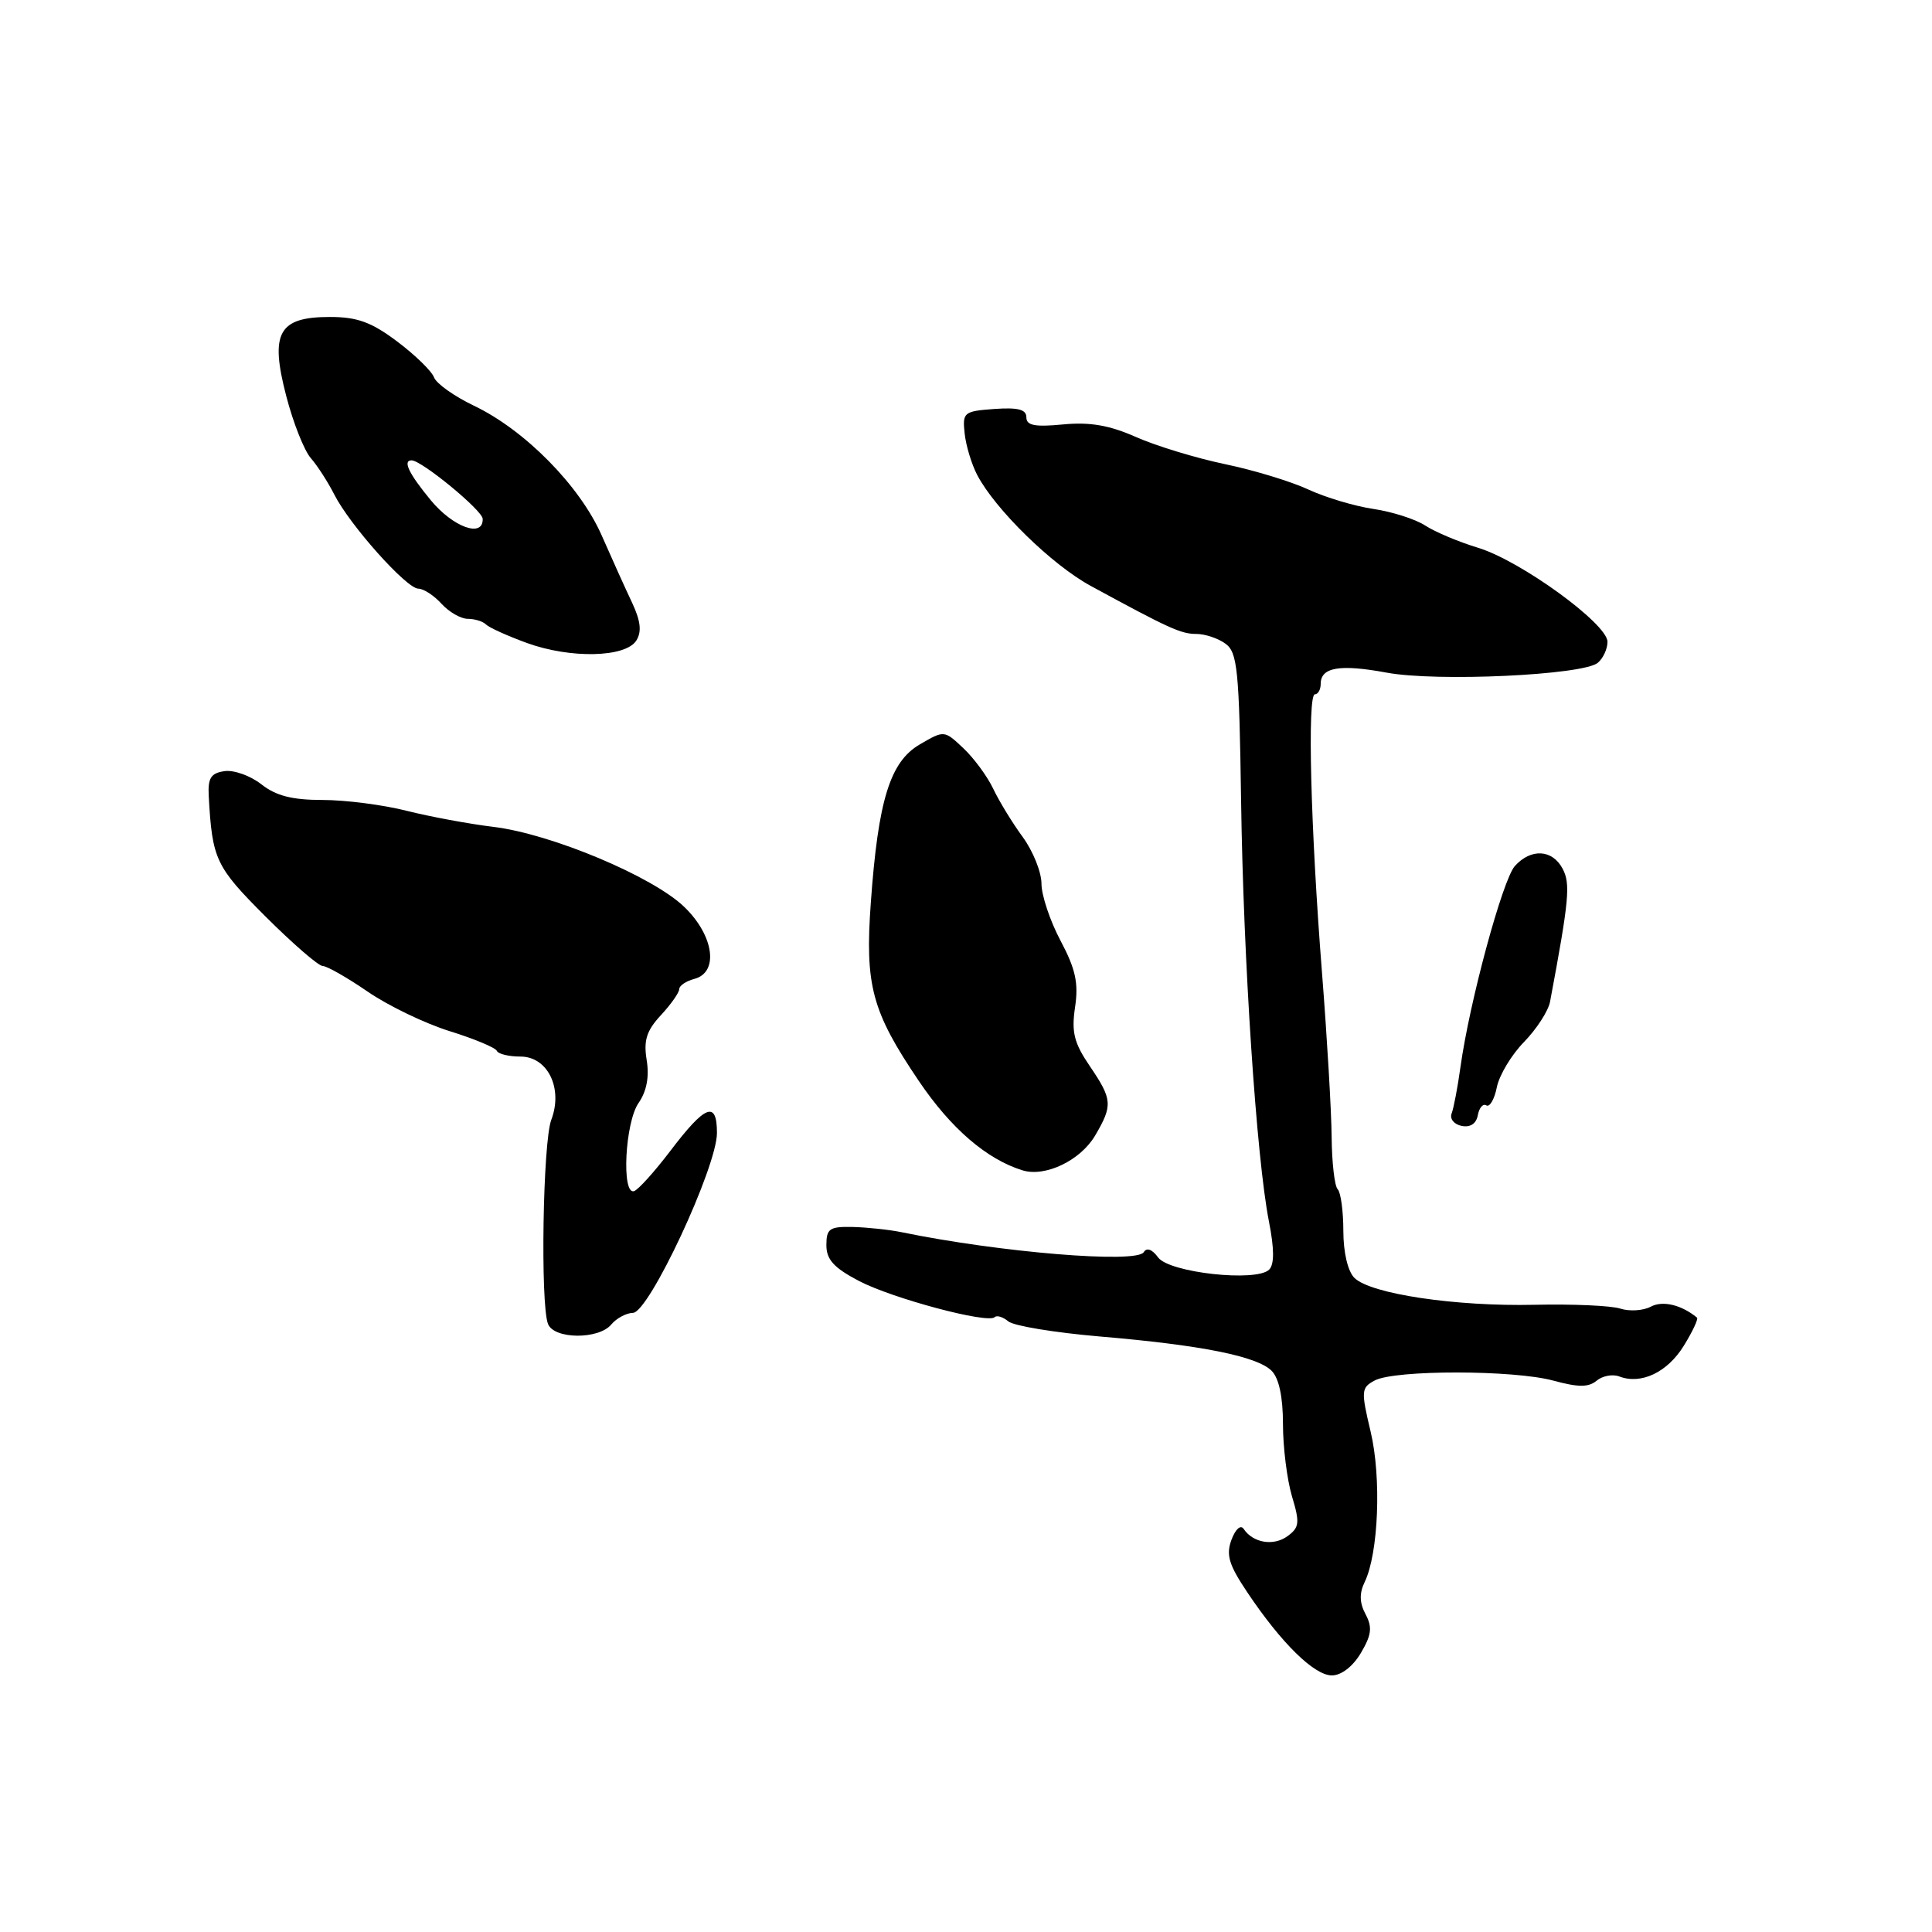 <?xml version="1.0" encoding="UTF-8" standalone="no"?>
<!DOCTYPE svg PUBLIC "-//W3C//DTD SVG 1.1//EN" "http://www.w3.org/Graphics/SVG/1.1/DTD/svg11.dtd" >
<svg xmlns="http://www.w3.org/2000/svg" xmlns:xlink="http://www.w3.org/1999/xlink" version="1.1" viewBox="0 0 256 256">
 <g >
 <path fill="currentColor"
d=" M 180.33 219.02 C 181.74 216.63 181.86 215.61 180.94 213.89 C 180.14 212.39 180.10 211.12 180.83 209.62 C 182.66 205.83 183.06 195.80 181.62 189.72 C 180.33 184.29 180.36 183.88 182.16 182.92 C 184.81 181.50 200.59 181.51 205.83 182.94 C 209.13 183.84 210.49 183.84 211.56 182.95 C 212.34 182.30 213.69 182.05 214.57 182.39 C 217.45 183.49 220.93 181.85 223.10 178.34 C 224.27 176.45 225.06 174.76 224.86 174.59 C 222.79 172.89 220.31 172.30 218.74 173.14 C 217.74 173.67 215.93 173.79 214.71 173.40 C 213.50 173.00 208.39 172.78 203.37 172.89 C 192.86 173.13 181.59 171.45 179.46 169.32 C 178.59 168.45 178.00 165.94 178.00 163.10 C 178.00 160.48 177.66 158.00 177.25 157.58 C 176.84 157.17 176.48 154.06 176.45 150.67 C 176.42 147.27 175.85 137.53 175.18 129.00 C 173.66 109.73 173.21 92.00 174.23 92.00 C 174.65 92.00 175.00 91.37 175.00 90.61 C 175.00 88.41 177.54 87.98 183.75 89.13 C 190.39 90.36 209.74 89.46 211.71 87.83 C 212.42 87.24 213.00 85.99 213.00 85.04 C 213.00 82.66 201.48 74.29 195.84 72.58 C 193.27 71.80 190.12 70.47 188.84 69.63 C 187.55 68.79 184.47 67.81 182.00 67.44 C 179.53 67.08 175.65 65.92 173.38 64.87 C 171.11 63.81 166.13 62.29 162.31 61.50 C 158.49 60.70 153.19 59.09 150.53 57.91 C 146.99 56.34 144.41 55.90 140.85 56.24 C 137.12 56.60 136.00 56.38 136.00 55.30 C 136.00 54.25 134.89 53.97 131.75 54.19 C 127.70 54.49 127.52 54.64 127.82 57.43 C 127.99 59.04 128.74 61.51 129.48 62.93 C 131.86 67.48 139.36 74.82 144.50 77.62 C 154.92 83.29 156.48 84.00 158.52 84.00 C 159.67 84.00 161.42 84.58 162.39 85.30 C 163.97 86.45 164.20 88.76 164.45 106.05 C 164.75 127.23 166.48 153.37 168.14 161.85 C 168.86 165.50 168.86 167.54 168.17 168.23 C 166.49 169.91 154.94 168.64 153.46 166.62 C 152.67 165.54 151.95 165.27 151.55 165.92 C 150.61 167.45 132.47 165.95 119.50 163.28 C 117.85 162.94 114.92 162.63 113.00 162.58 C 109.92 162.51 109.50 162.80 109.50 164.99 C 109.50 166.90 110.49 167.99 113.81 169.73 C 118.26 172.06 130.90 175.43 131.80 174.53 C 132.09 174.25 132.90 174.50 133.61 175.09 C 134.33 175.69 139.77 176.58 145.71 177.09 C 159.20 178.23 166.56 179.71 168.50 181.64 C 169.47 182.62 170.00 185.09 170.00 188.71 C 170.00 191.76 170.54 196.06 171.19 198.26 C 172.25 201.77 172.18 202.40 170.60 203.55 C 168.76 204.90 166.04 204.45 164.80 202.60 C 164.40 201.99 163.72 202.59 163.18 204.02 C 162.43 206.04 162.83 207.34 165.28 211.00 C 169.78 217.72 174.14 222.00 176.48 222.00 C 177.74 222.00 179.27 220.81 180.33 219.02 Z  M 81.00 175.50 C 81.68 174.68 82.98 173.98 83.87 173.96 C 86.00 173.92 95.00 154.64 95.00 150.12 C 95.00 145.78 93.46 146.38 88.77 152.57 C 86.71 155.27 84.58 157.64 84.02 157.83 C 82.33 158.39 82.82 148.70 84.62 146.14 C 85.68 144.61 86.05 142.69 85.69 140.48 C 85.26 137.85 85.67 136.57 87.57 134.52 C 88.91 133.08 90.00 131.52 90.00 131.07 C 90.00 130.61 90.90 130.00 92.00 129.71 C 95.28 128.85 94.61 123.98 90.69 120.19 C 86.52 116.14 72.99 110.47 65.34 109.56 C 62.13 109.17 56.96 108.21 53.86 107.43 C 50.75 106.64 45.75 106.00 42.74 106.00 C 38.72 106.00 36.57 105.45 34.64 103.93 C 33.19 102.79 30.99 102.00 29.75 102.18 C 27.94 102.44 27.53 103.09 27.66 105.50 C 28.12 113.88 28.57 114.83 35.17 121.43 C 38.79 125.04 42.20 128.00 42.76 128.00 C 43.32 128.00 45.99 129.53 48.71 131.39 C 51.42 133.26 56.31 135.61 59.57 136.63 C 62.83 137.64 65.65 138.82 65.83 139.24 C 66.02 139.66 67.42 140.00 68.96 140.00 C 72.58 140.00 74.63 144.21 73.05 148.38 C 71.93 151.31 71.59 172.76 72.61 175.42 C 73.39 177.47 79.32 177.52 81.00 175.50 Z  M 145.12 150.45 C 147.46 146.46 147.40 145.68 144.42 141.29 C 142.31 138.19 141.96 136.77 142.45 133.46 C 142.93 130.27 142.52 128.40 140.53 124.65 C 139.14 122.04 138.00 118.63 138.00 117.09 C 138.00 115.56 136.88 112.77 135.51 110.90 C 134.14 109.03 132.38 106.15 131.60 104.50 C 130.81 102.85 129.03 100.43 127.64 99.13 C 125.11 96.75 125.11 96.75 121.86 98.65 C 117.94 100.94 116.36 106.03 115.39 119.58 C 114.59 130.58 115.52 134.03 121.76 143.25 C 126.01 149.54 130.76 153.62 135.50 155.08 C 138.52 156.00 143.18 153.76 145.12 150.45 Z  M 196.95 146.47 C 197.39 146.74 198.02 145.66 198.34 144.06 C 198.66 142.46 200.28 139.76 201.95 138.06 C 203.61 136.35 205.16 133.96 205.39 132.73 C 207.92 119.24 208.12 117.10 207.05 115.10 C 205.69 112.54 202.86 112.39 200.73 114.75 C 199.11 116.55 194.72 132.73 193.52 141.38 C 193.15 144.06 192.62 146.83 192.35 147.54 C 192.07 148.25 192.67 148.99 193.68 149.19 C 194.82 149.42 195.62 148.89 195.82 147.76 C 196.00 146.78 196.51 146.19 196.95 146.47 Z  M 84.32 84.87 C 85.05 83.70 84.89 82.29 83.76 79.87 C 82.88 78.02 81.07 74.00 79.72 70.93 C 76.83 64.37 69.54 56.97 62.78 53.75 C 60.19 52.51 57.82 50.83 57.51 50.00 C 57.20 49.17 55.01 47.04 52.63 45.25 C 49.21 42.68 47.34 42.00 43.71 42.00 C 36.90 42.00 35.74 44.10 37.93 52.48 C 38.84 56.01 40.31 59.70 41.18 60.70 C 42.05 61.69 43.44 63.85 44.28 65.50 C 46.33 69.56 53.87 78.00 55.43 78.00 C 56.12 78.00 57.50 78.90 58.50 80.00 C 59.50 81.10 61.07 82.00 61.99 82.00 C 62.91 82.00 64.00 82.34 64.40 82.75 C 64.81 83.16 67.25 84.26 69.82 85.20 C 75.62 87.30 82.90 87.13 84.32 84.87 Z  M 57.07 66.27 C 54.16 62.74 53.33 61.00 54.54 61.00 C 55.87 61.00 63.93 67.63 63.96 68.75 C 64.04 71.31 60.04 69.87 57.07 66.27 Z "/>
</g>
</svg>